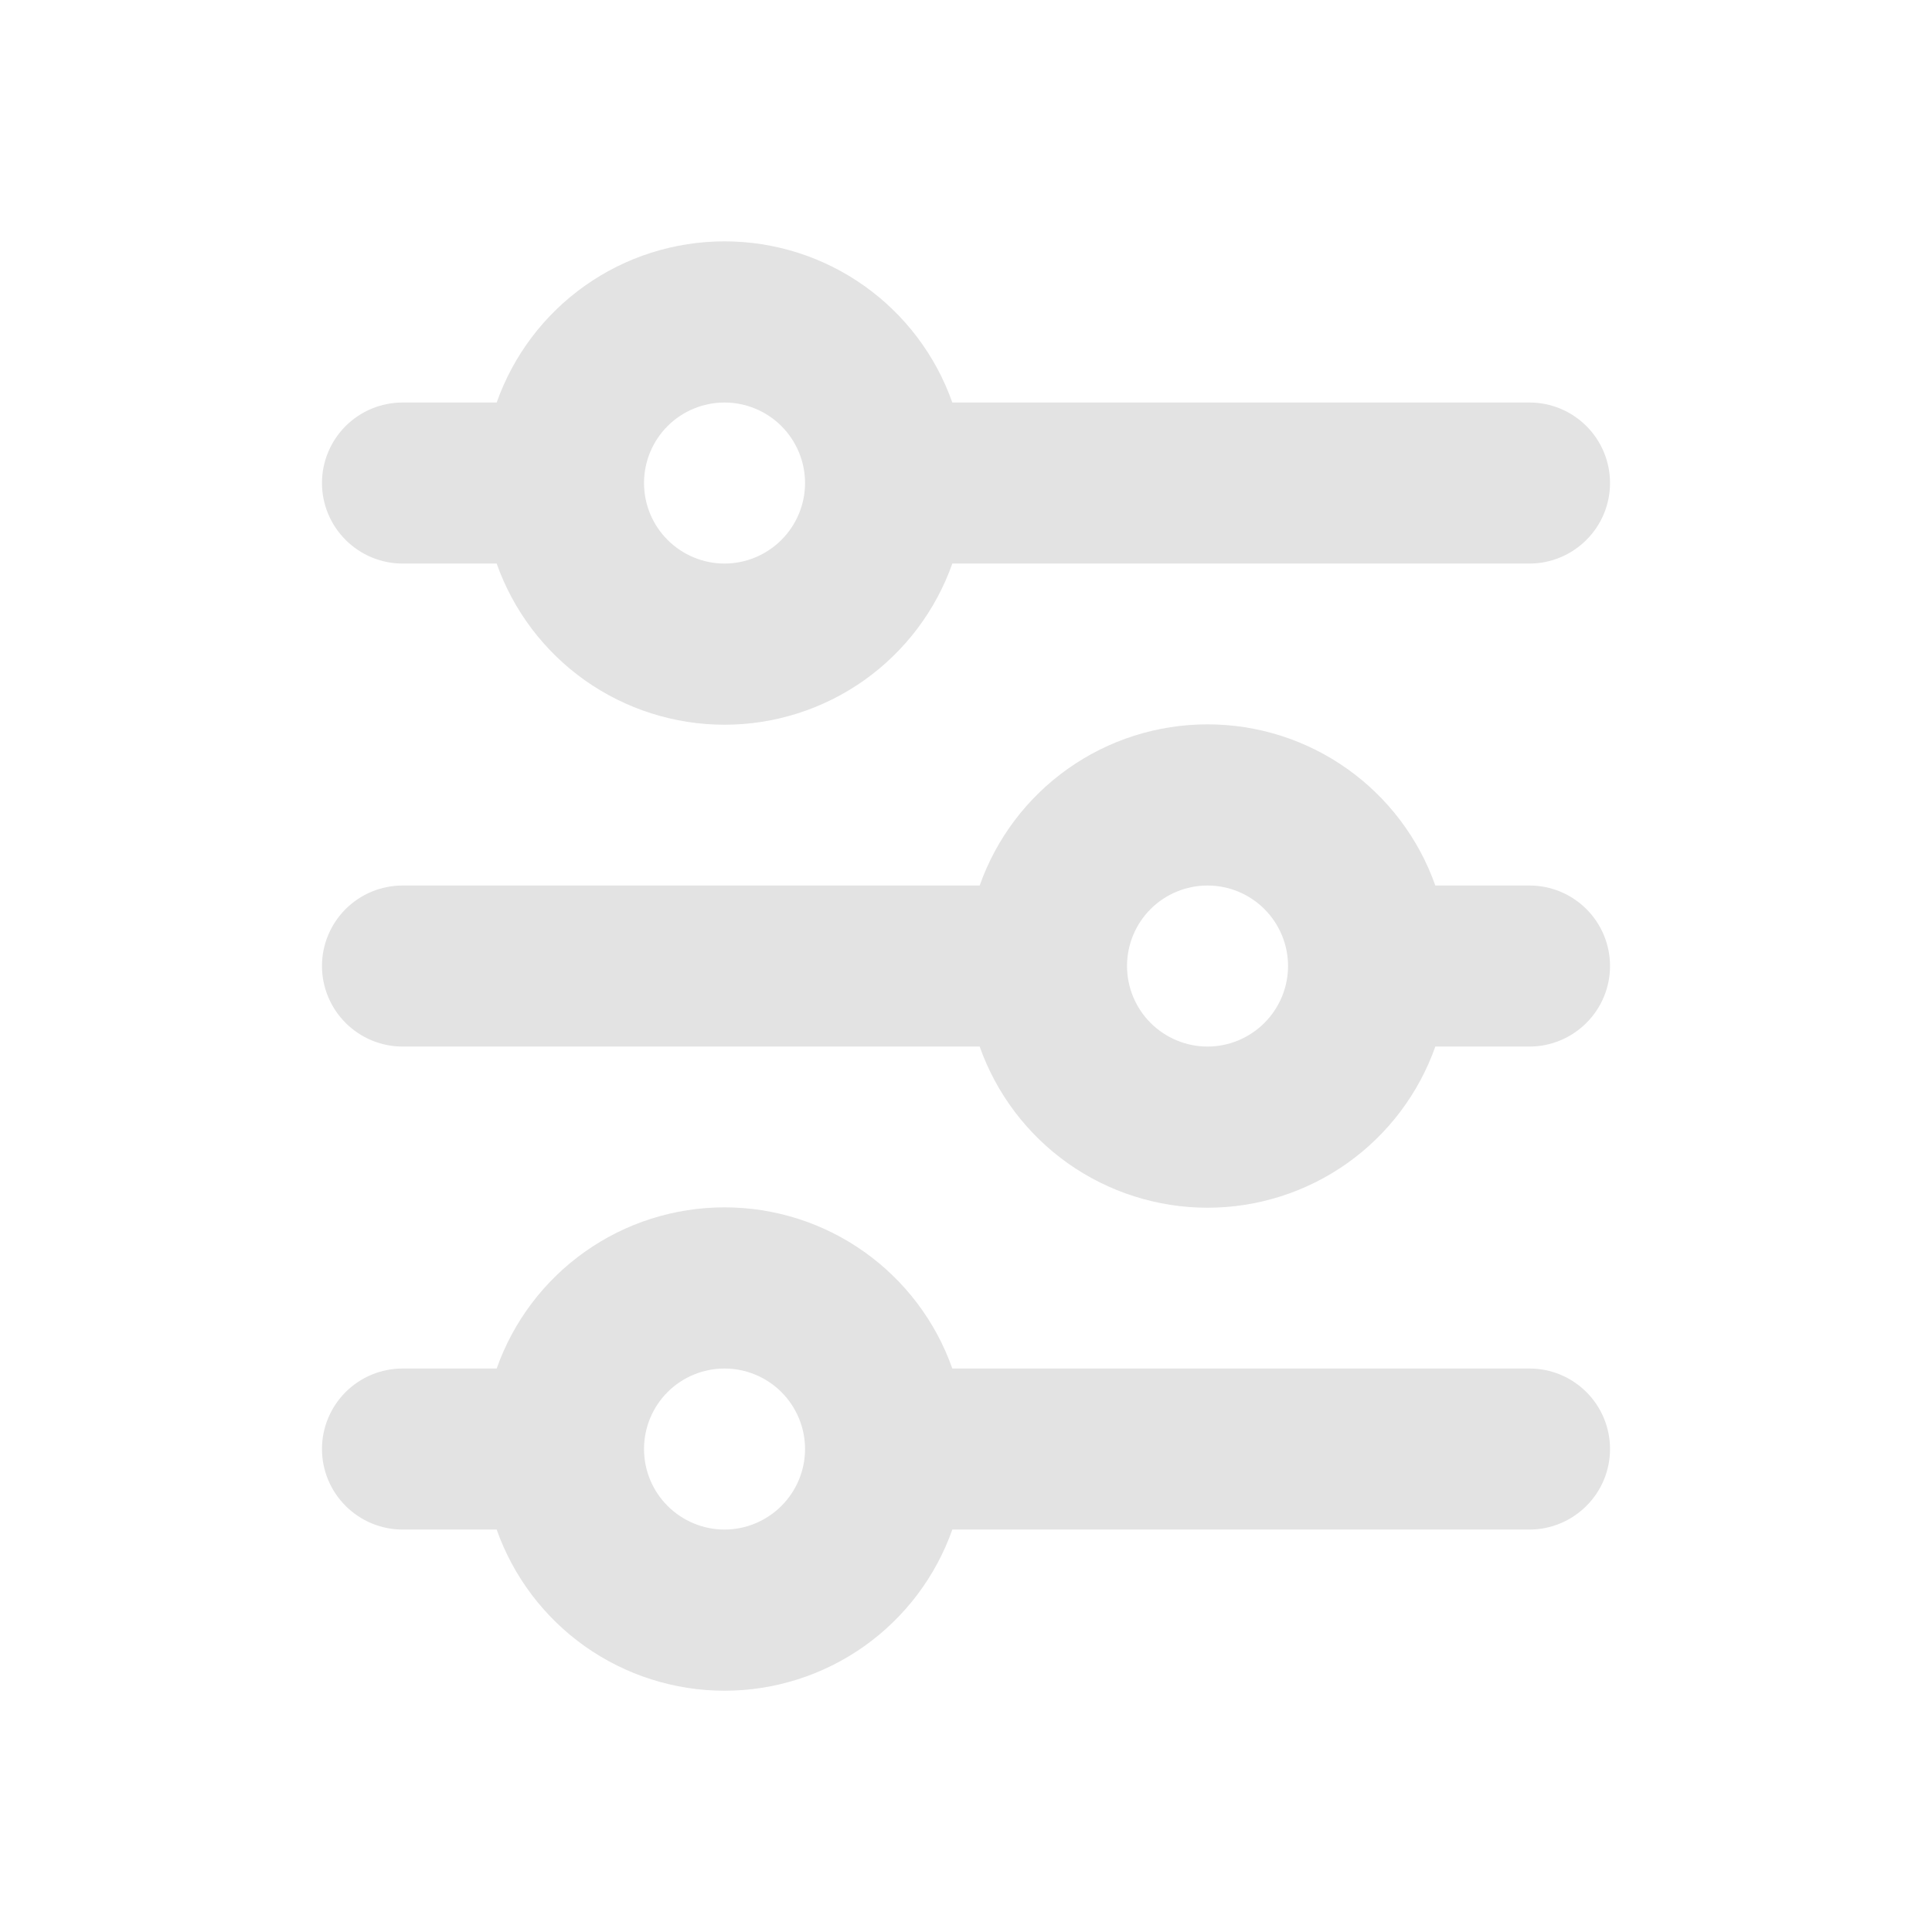 <svg width="26" height="26" viewBox="0 0 26 26" fill="none" xmlns="http://www.w3.org/2000/svg">
<path d="M9.75 5.417C9.463 5.417 9.187 5.531 8.984 5.734C8.781 5.937 8.667 6.213 8.667 6.5C8.667 6.788 8.781 7.063 8.984 7.266C9.187 7.469 9.463 7.584 9.75 7.584C10.037 7.584 10.313 7.469 10.516 7.266C10.719 7.063 10.834 6.788 10.834 6.5C10.834 6.213 10.719 5.937 10.516 5.734C10.313 5.531 10.037 5.417 9.75 5.417ZM6.684 5.417C6.908 4.783 7.323 4.233 7.872 3.845C8.421 3.456 9.078 3.248 9.75 3.248C10.423 3.248 11.079 3.456 11.628 3.845C12.177 4.233 12.592 4.783 12.816 5.417H20.584C20.871 5.417 21.146 5.531 21.349 5.734C21.553 5.937 21.667 6.213 21.667 6.5C21.667 6.788 21.553 7.063 21.349 7.266C21.146 7.469 20.871 7.584 20.584 7.584H12.816C12.592 8.218 12.177 8.767 11.628 9.156C11.079 9.544 10.423 9.753 9.75 9.753C9.078 9.753 8.421 9.544 7.872 9.156C7.323 8.767 6.908 8.218 6.684 7.584H5.417C5.13 7.584 4.854 7.469 4.651 7.266C4.448 7.063 4.333 6.788 4.333 6.5C4.333 6.213 4.448 5.937 4.651 5.734C4.854 5.531 5.13 5.417 5.417 5.417H6.684ZM16.25 11.917C15.963 11.917 15.687 12.031 15.484 12.234C15.281 12.437 15.167 12.713 15.167 13C15.167 13.287 15.281 13.563 15.484 13.766C15.687 13.969 15.963 14.084 16.25 14.084C16.538 14.084 16.813 13.969 17.016 13.766C17.219 13.563 17.334 13.287 17.334 13C17.334 12.713 17.219 12.437 17.016 12.234C16.813 12.031 16.538 11.917 16.25 11.917ZM13.184 11.917C13.408 11.283 13.823 10.733 14.372 10.345C14.921 9.956 15.578 9.748 16.25 9.748C16.923 9.748 17.579 9.956 18.128 10.345C18.677 10.733 19.092 11.283 19.316 11.917H20.584C20.871 11.917 21.146 12.031 21.349 12.234C21.553 12.437 21.667 12.713 21.667 13C21.667 13.287 21.553 13.563 21.349 13.766C21.146 13.969 20.871 14.084 20.584 14.084H19.316C19.092 14.718 18.677 15.267 18.128 15.656C17.579 16.044 16.923 16.253 16.25 16.253C15.578 16.253 14.921 16.044 14.372 15.656C13.823 15.267 13.408 14.718 13.184 14.084H5.417C5.13 14.084 4.854 13.969 4.651 13.766C4.448 13.563 4.333 13.287 4.333 13C4.333 12.713 4.448 12.437 4.651 12.234C4.854 12.031 5.13 11.917 5.417 11.917H13.184ZM9.75 18.417C9.463 18.417 9.187 18.531 8.984 18.734C8.781 18.937 8.667 19.213 8.667 19.5C8.667 19.788 8.781 20.063 8.984 20.266C9.187 20.469 9.463 20.584 9.75 20.584C10.037 20.584 10.313 20.469 10.516 20.266C10.719 20.063 10.834 19.788 10.834 19.5C10.834 19.213 10.719 18.937 10.516 18.734C10.313 18.531 10.037 18.417 9.75 18.417ZM6.684 18.417C6.908 17.783 7.323 17.233 7.872 16.845C8.421 16.456 9.078 16.248 9.75 16.248C10.423 16.248 11.079 16.456 11.628 16.845C12.177 17.233 12.592 17.783 12.816 18.417H20.584C20.871 18.417 21.146 18.531 21.349 18.734C21.553 18.937 21.667 19.213 21.667 19.5C21.667 19.788 21.553 20.063 21.349 20.266C21.146 20.469 20.871 20.584 20.584 20.584H12.816C12.592 21.218 12.177 21.767 11.628 22.156C11.079 22.544 10.423 22.753 9.75 22.753C9.078 22.753 8.421 22.544 7.872 22.156C7.323 21.767 6.908 21.218 6.684 20.584H5.417C5.13 20.584 4.854 20.469 4.651 20.266C4.448 20.063 4.333 19.788 4.333 19.5C4.333 19.213 4.448 18.937 4.651 18.734C4.854 18.531 5.13 18.417 5.417 18.417H6.684Z" fill="#E3E3E3"/>
</svg>
